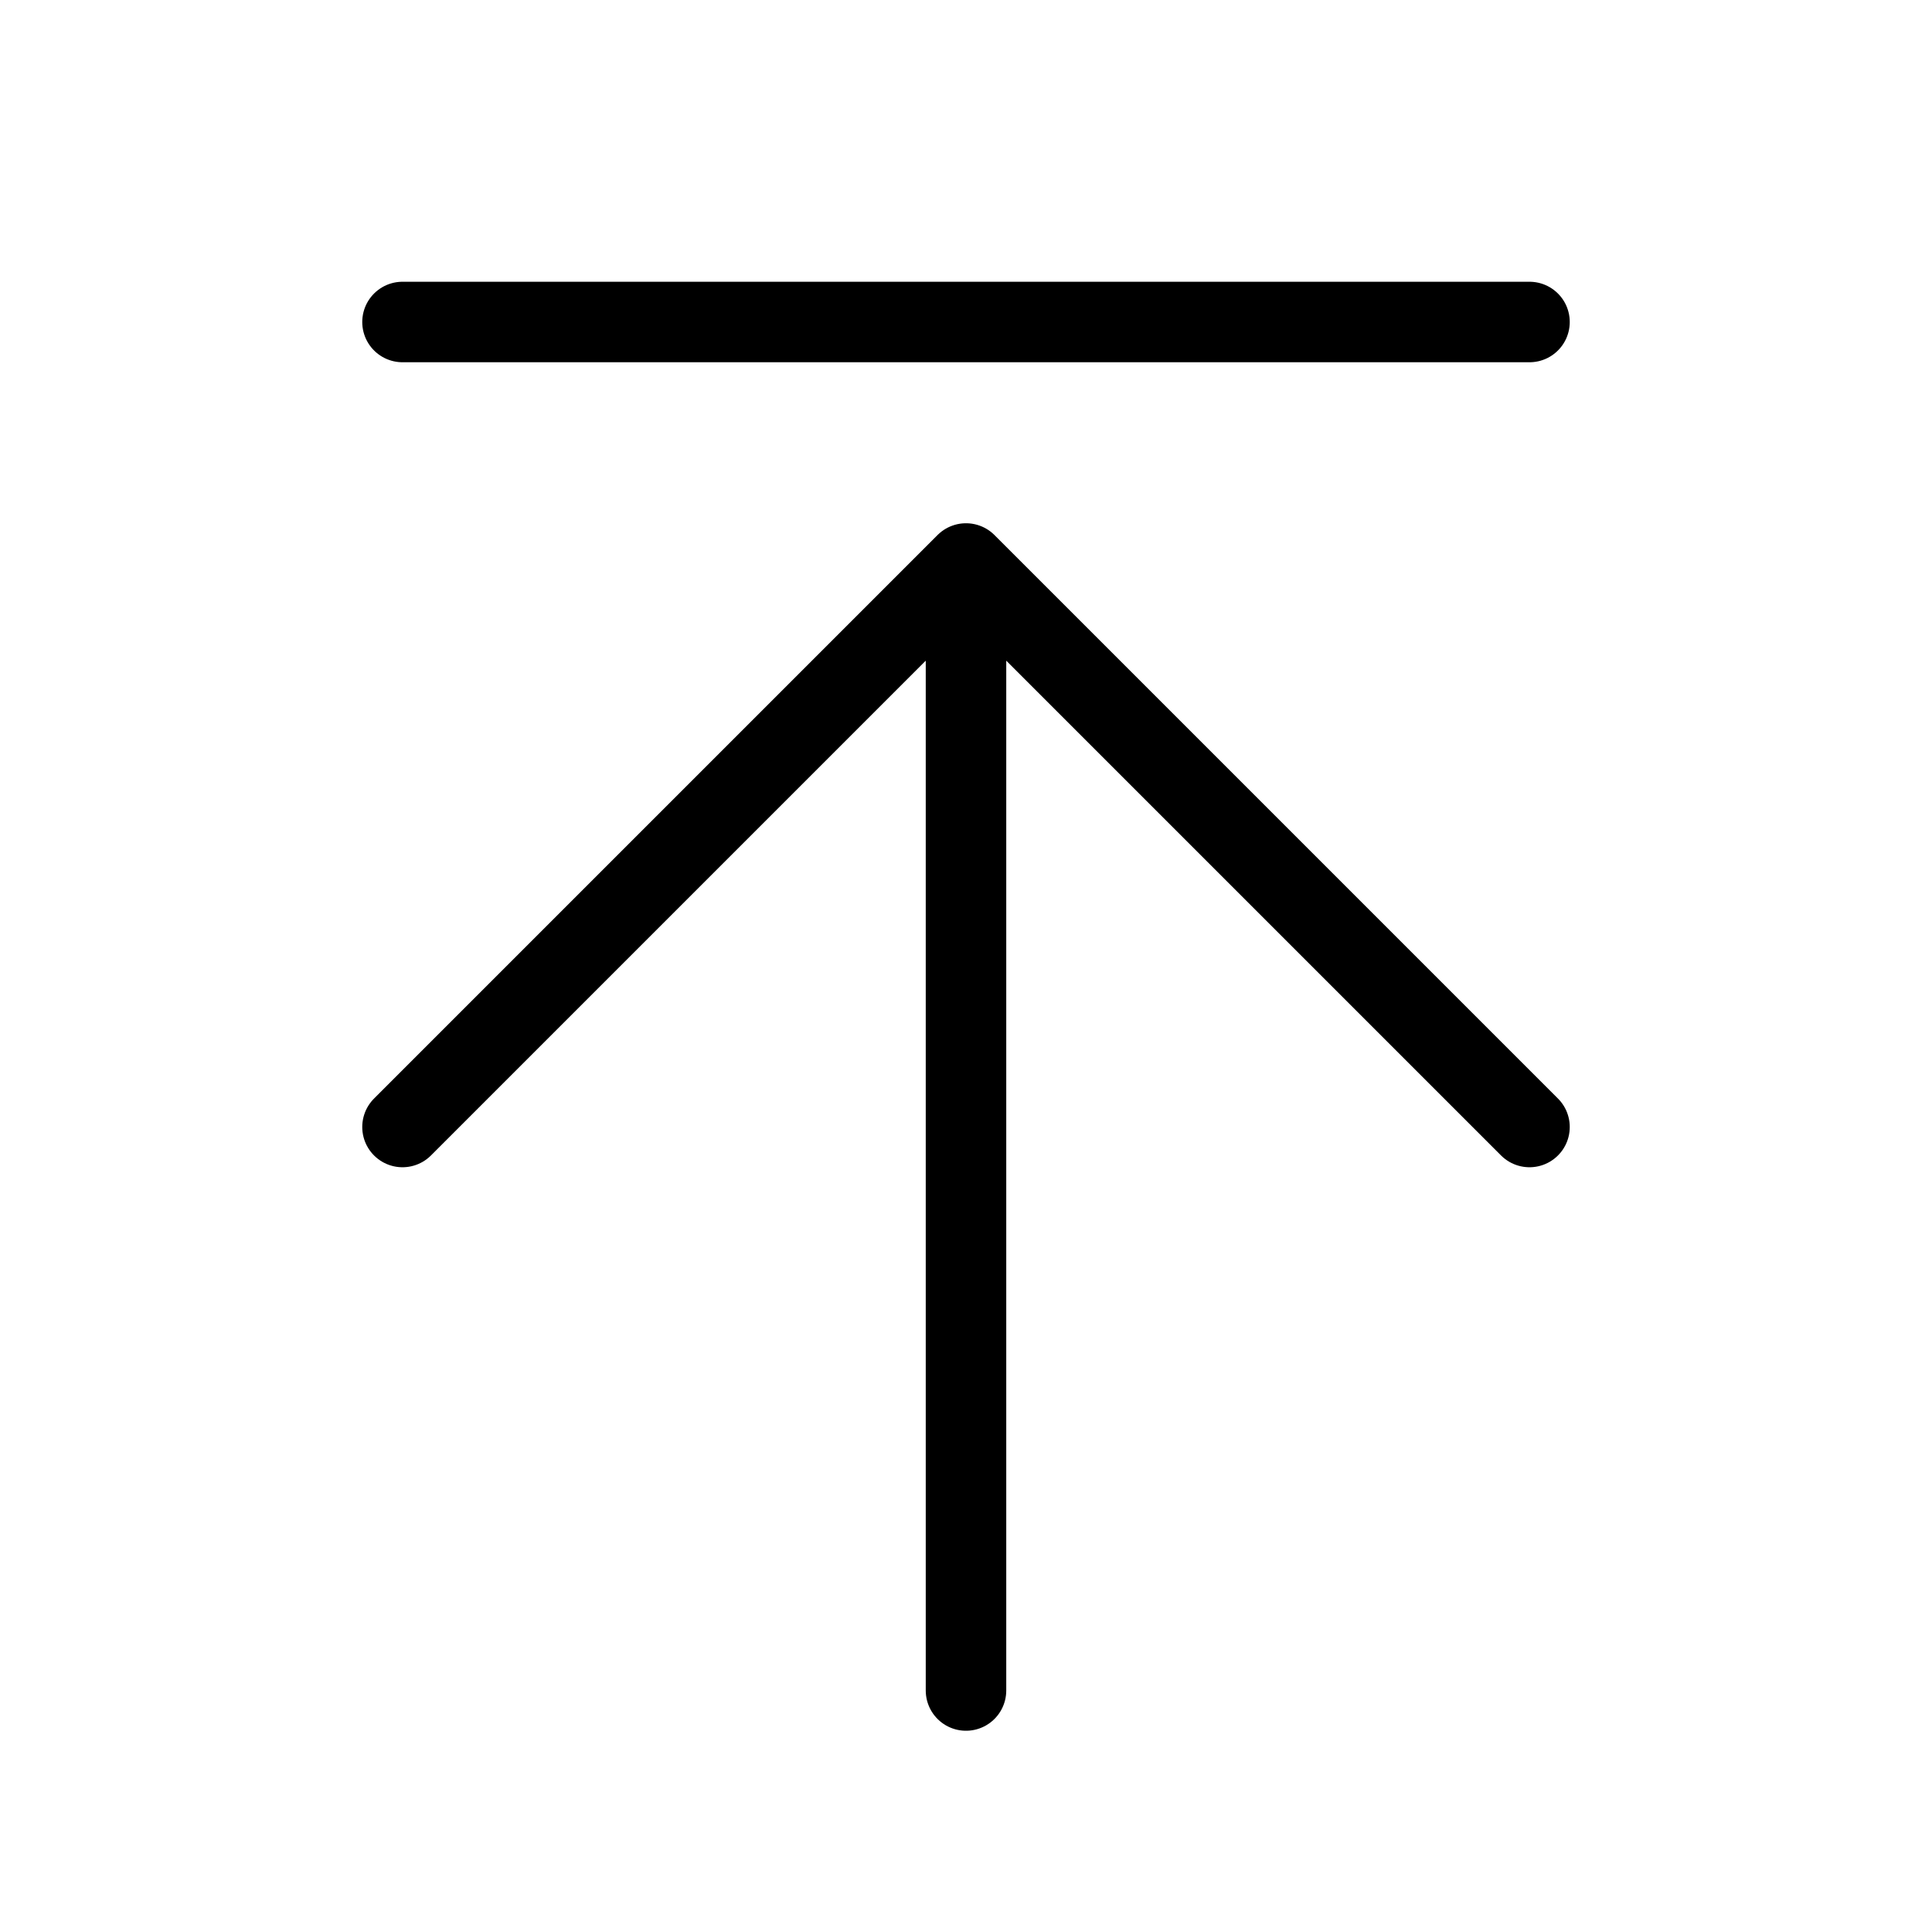 <svg width="24" height="24" viewBox="0 0 24 24" fill="none" xmlns="http://www.w3.org/2000/svg">
<path d="M19 14L12 7M12 7L5 14M12 7L12 21M19 4L5 4" stroke="black" stroke-linecap="round" stroke-linejoin="round"/>
</svg>
